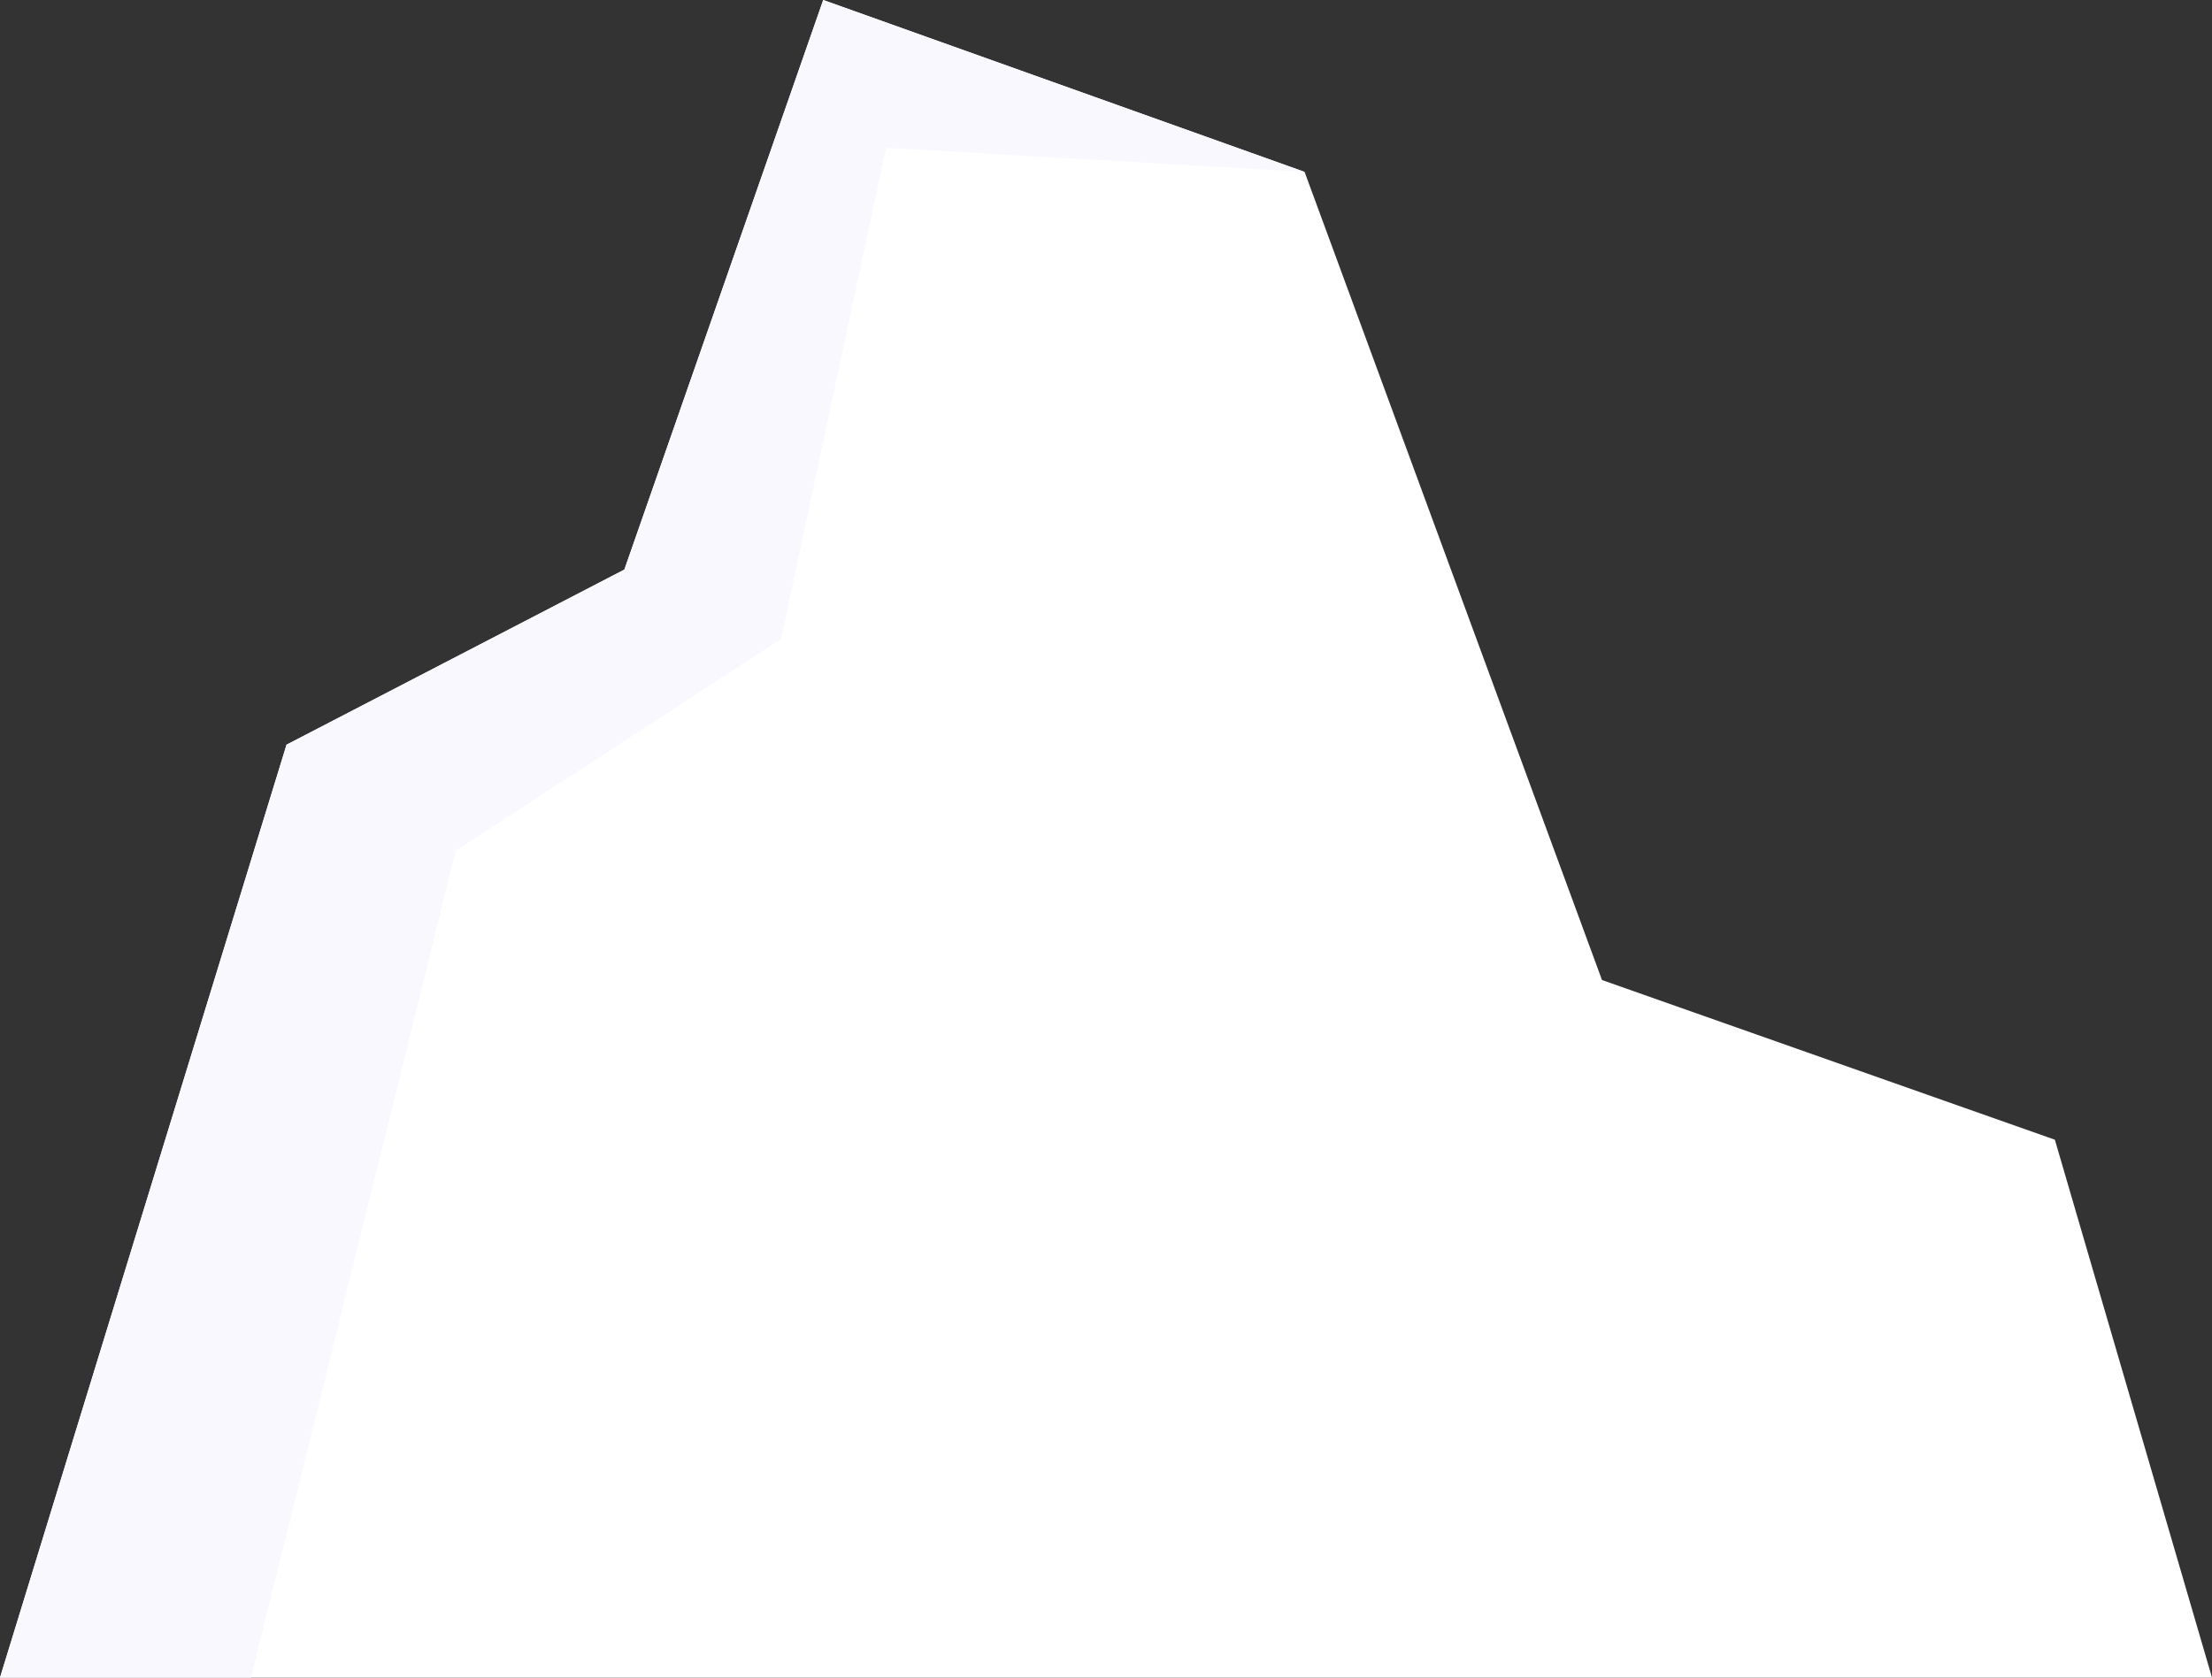<?xml version="1.0" encoding="UTF-8"?><svg id="Layer_1" xmlns="http://www.w3.org/2000/svg" viewBox="0 0 145 110"><rect x="0" y="0" width="145" height="110" fill="#333333" stroke="none"/><polygon points="0 110 18.783 48.829 40.929 37.347 53.963 0 85.518 11.271 105.013 64.26 134.699 74.73 145 110 0 110" style="fill:#fff; stroke-width:0px;"/><polygon points="53.963 0 40.929 37.347 18.783 48.829 0 110 16.462 110 29.881 55.786 51.206 41.898 58.085 9.699 85.518 11.271 53.963 0" style="fill:#faf8ff; stroke-width:0px;"/></svg>